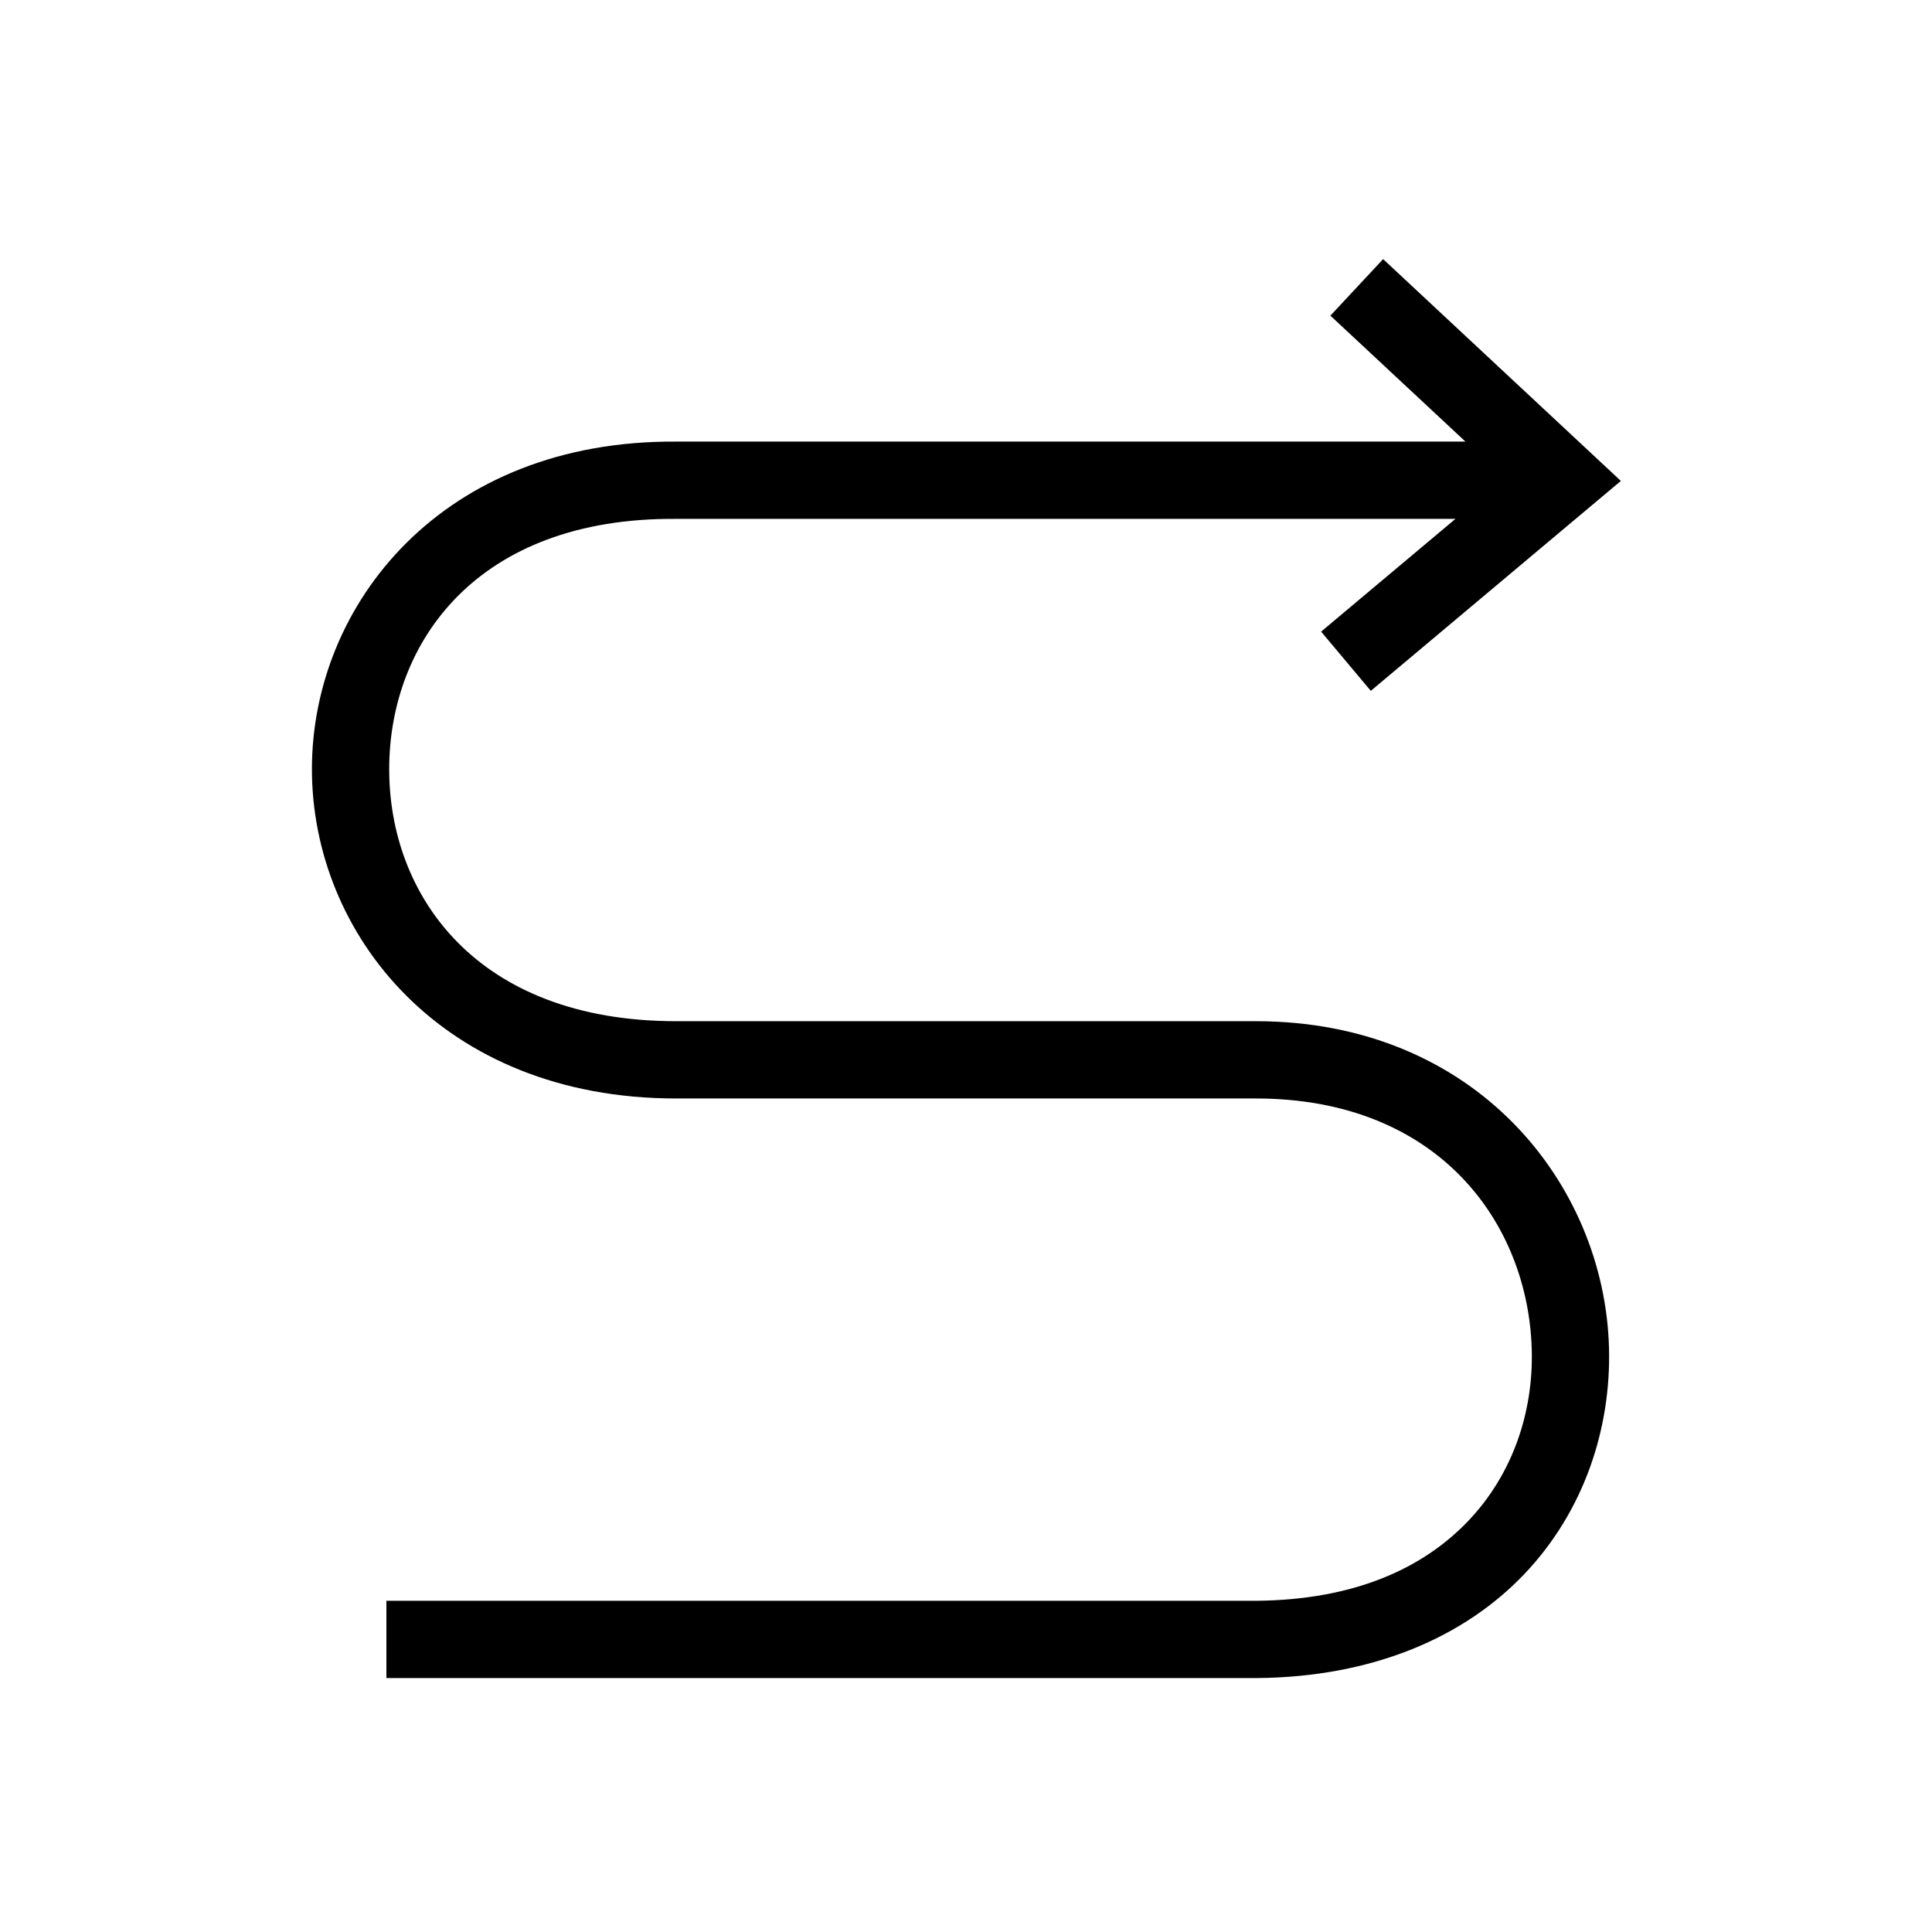 <?xml version="1.0" encoding="UTF-8" standalone="no"?>
<!-- Created with Inkscape (http://www.inkscape.org/) -->

<svg
   xmlns:dc="http://purl.org/dc/elements/1.1/"
   xmlns:cc="http://creativecommons.org/ns#"
   xmlns:rdf="http://www.w3.org/1999/02/22-rdf-syntax-ns#"
   xmlns:svg="http://www.w3.org/2000/svg"
   xmlns="http://www.w3.org/2000/svg"
   xmlns:sodipodi="http://sodipodi.sourceforge.net/DTD/sodipodi-0.dtd"
   xmlns:inkscape="http://www.inkscape.org/namespaces/inkscape"
   width="100"
   height="100"
   viewBox="0 0 100 100"
   id="svg2"
   version="1.1"
   inkscape:version="0.91 r13725"
   sodipodi:docname="zero-action-travel.svg">
  <defs
     id="defs4" />
  <sodipodi:namedview
     id="base"
     pagecolor="#ffffff"
     bordercolor="#666666"
     borderopacity="1.0"
     inkscape:pageopacity="0.0"
     inkscape:pageshadow="2"
     inkscape:zoom="2.8"
     inkscape:cx="32.837394"
     inkscape:cy="88.785531"
     inkscape:document-units="px"
     inkscape:current-layer="layer1"
     showgrid="false"
     units="px"
     borderlayer="true"
     inkscape:showpageshadow="false"
     showguides="true"
     inkscape:guide-bbox="true"
     inkscape:window-width="1920"
     inkscape:window-height="1057"
     inkscape:window-x="0"
     inkscape:window-y="0"
     inkscape:window-maximized="1">
    <sodipodi:guide
       position="100,0"
       orientation="1,0"
       id="guide4136"
       inkscape:label=""
       inkscape:color="rgb(0,0,255)" />
    <sodipodi:guide
       position="200,0"
       orientation="1,0"
       id="guide4138"
       inkscape:label=""
       inkscape:color="rgb(0,0,255)" />
    <sodipodi:guide
       position="0,50"
       orientation="0,1"
       id="guide4142"
       inkscape:label=""
       inkscape:color="rgb(0,0,255)" />
    <sodipodi:guide
       position="164.062,73.125"
       orientation="1,0"
       id="guide4149" />
  </sodipodi:namedview>
  <g
     inkscape:label="Calque 1"
     inkscape:groupmode="layer"
     id="layer1"
     transform="translate(0,-952.362)">
    <path
       style="color:#000000;font-style:normal;font-variant:normal;font-weight:normal;font-stretch:normal;font-size:medium;line-height:normal;font-family:sans-serif;text-indent:0;text-align:start;text-decoration:none;text-decoration-line:none;text-decoration-style:solid;text-decoration-color:#000000;letter-spacing:normal;word-spacing:normal;text-transform:none;direction:ltr;block-progression:tb;writing-mode:lr-tb;baseline-shift:baseline;text-anchor:start;white-space:normal;clip-rule:nonzero;display:inline;overflow:visible;visibility:visible;opacity:1;isolation:auto;mix-blend-mode:normal;color-interpolation:sRGB;color-interpolation-filters:linearRGB;solid-color:#000000;solid-opacity:1;fill:#000000;fill-opacity:1;fill-rule:evenodd;stroke:none;stroke-width:4;stroke-linecap:butt;stroke-linejoin:miter;stroke-miterlimit:4;stroke-dasharray:none;stroke-dashoffset:0;stroke-opacity:1;color-rendering:auto;image-rendering:auto;shape-rendering:auto;text-rendering:auto;enable-background:accumulate"
       d="M 71.59 13.412 L 68.861 16.338 L 75.852 22.857 L 35.014 22.857 C 22.895 22.77 16.153 31.278 16.145 39.795 C 16.136 48.311 22.854 56.857 35 56.857 L 65 56.857 C 74.489 56.857 79.104 63.34 79.283 69.854 C 79.373 73.11 78.288 76.318 75.996 78.723 C 73.704 81.127 70.178 82.82 64.986 82.857 L 20 82.857 L 20 86.857 L 65.008 86.857 L 65.014 86.857 C 71.089 86.814 75.807 84.718 78.891 81.482 C 81.974 78.247 83.398 73.965 83.281 69.742 C 83.048 61.296 76.395 52.857 65 52.857 L 35 52.857 C 24.641 52.857 20.138 46.323 20.145 39.799 C 20.151 33.275 24.659 26.783 34.986 26.857 L 34.992 26.857 L 75.334 26.857 L 68.381 32.693 L 70.953 35.758 L 83.896 24.893 L 71.59 13.412 z "
       transform="translate(0,952.362)"
       id="path4144" />
  </g>
</svg>
